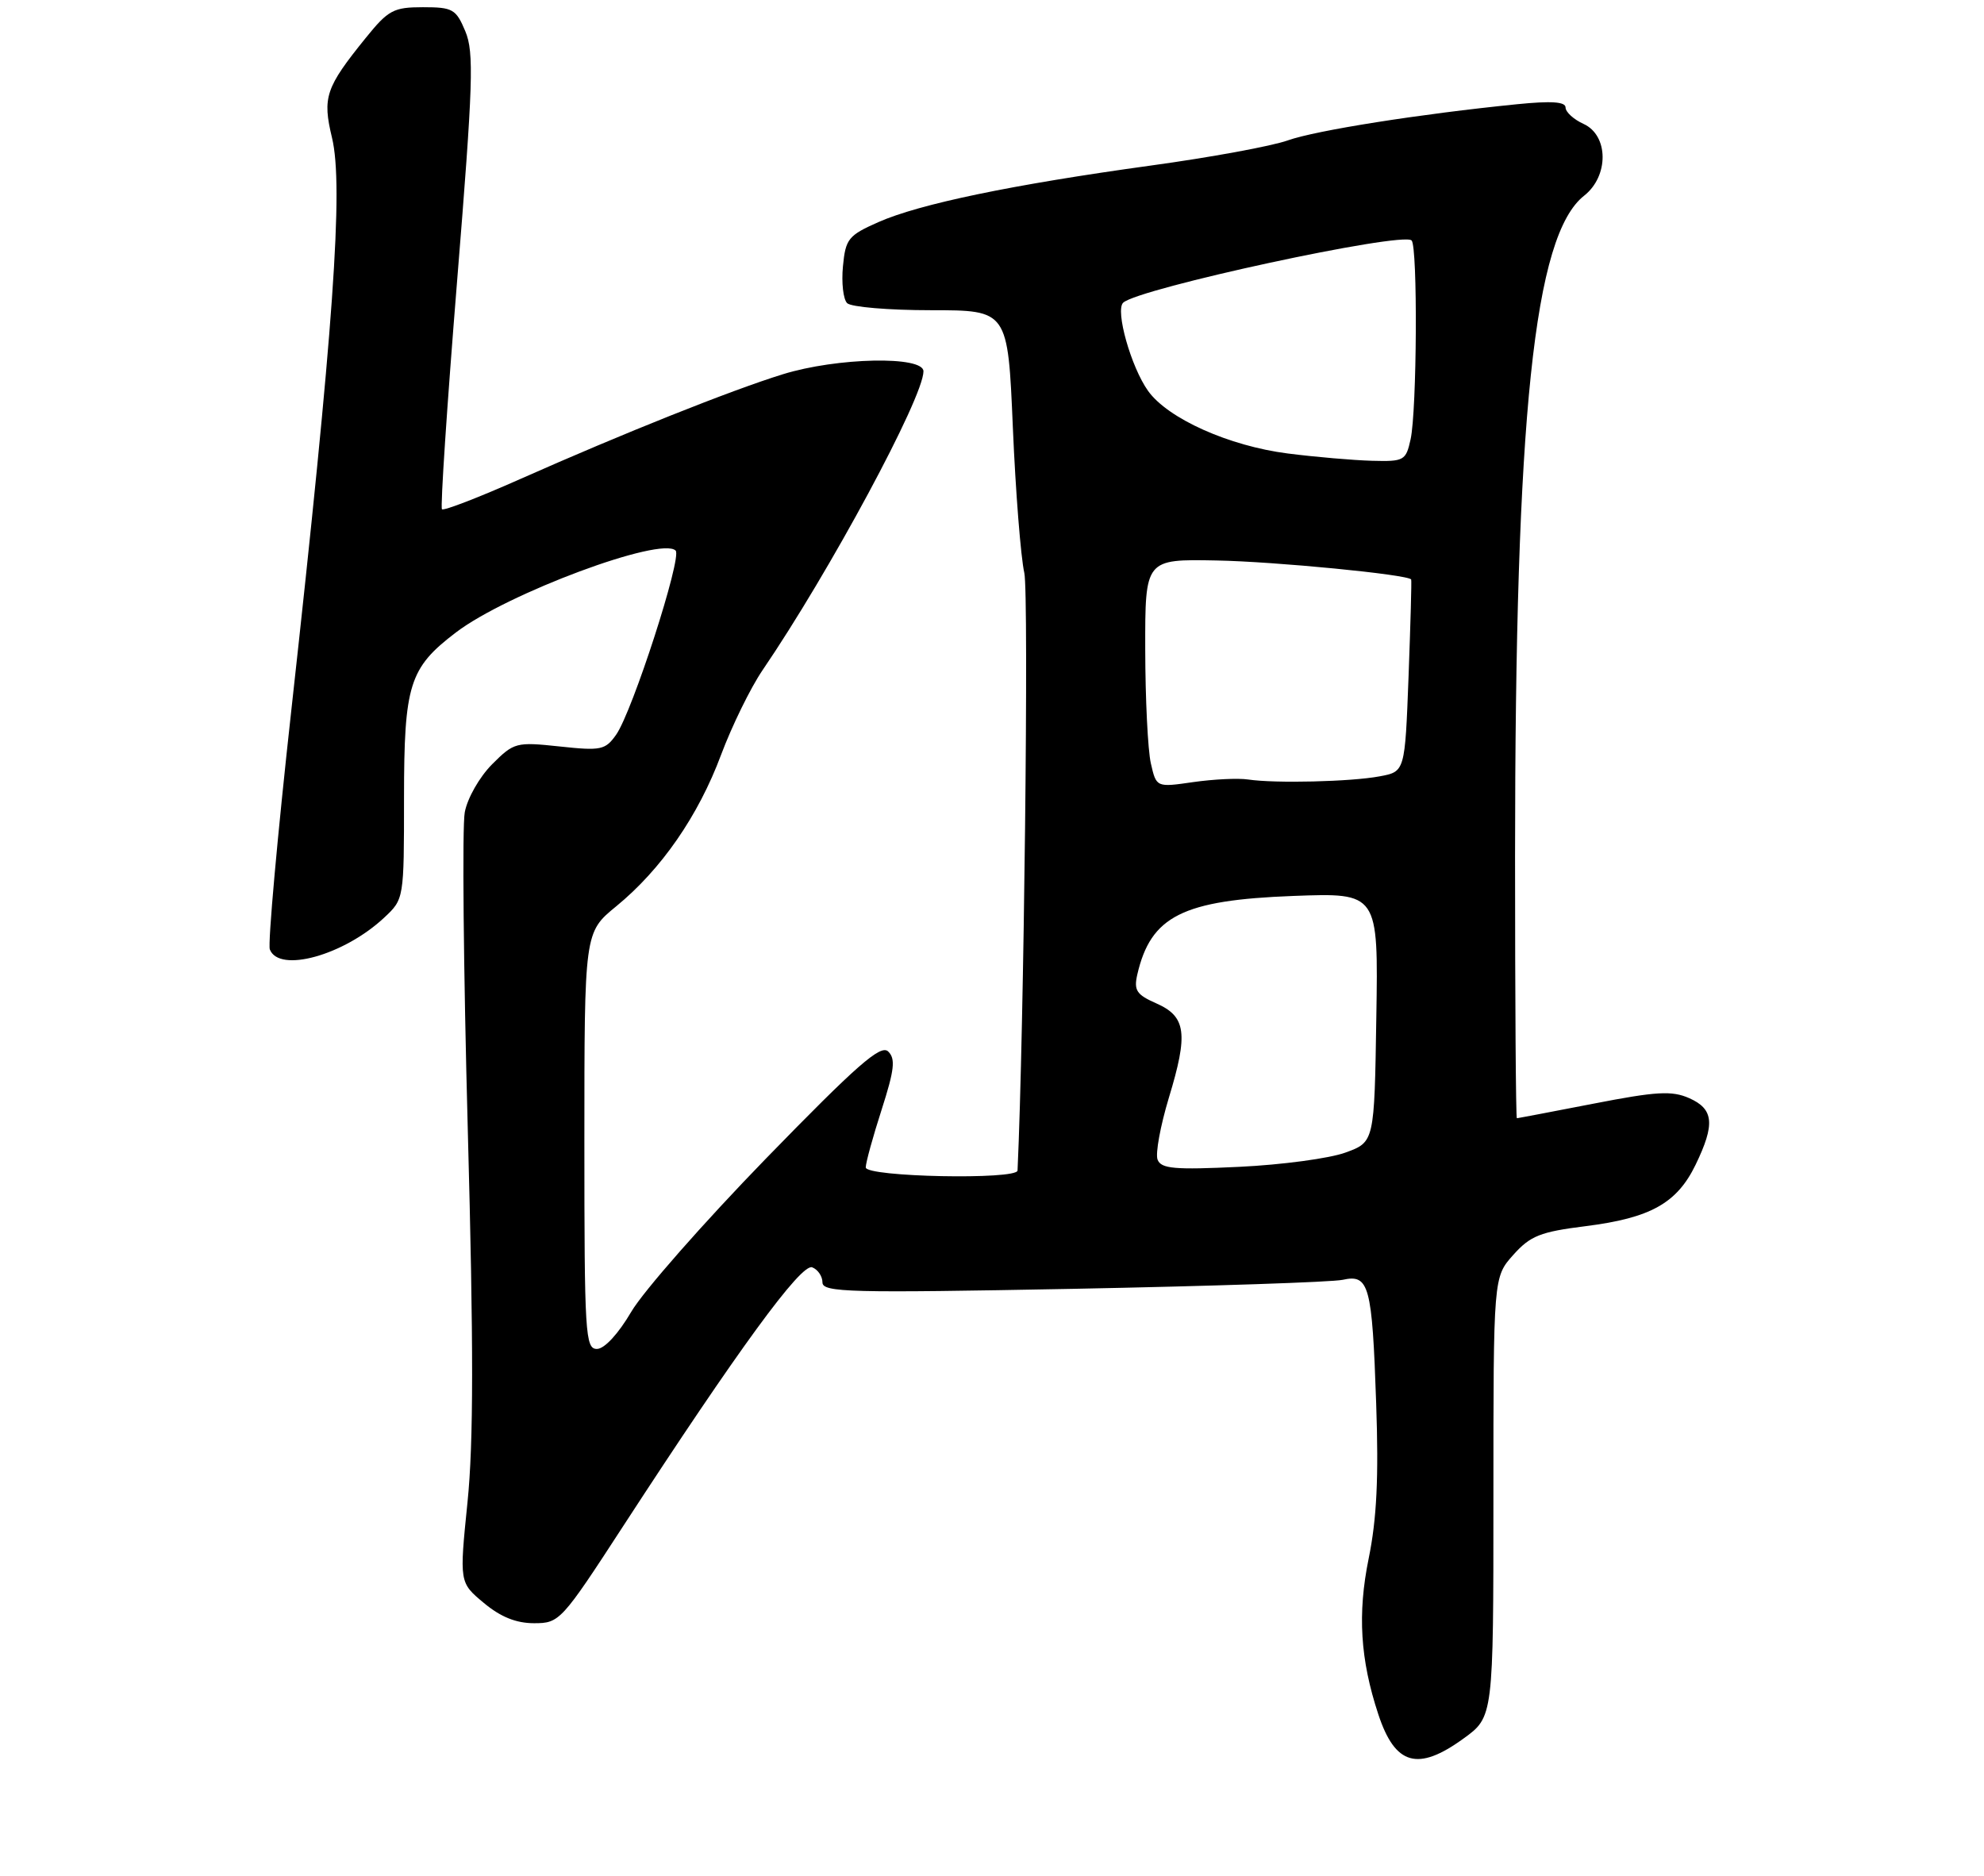 <?xml version="1.0" encoding="UTF-8" standalone="no"?>
<!DOCTYPE svg PUBLIC "-//W3C//DTD SVG 1.1//EN" "http://www.w3.org/Graphics/SVG/1.1/DTD/svg11.dtd" >
<svg xmlns="http://www.w3.org/2000/svg" xmlns:xlink="http://www.w3.org/1999/xlink" version="1.1" viewBox="0 0 275 260">
 <g >
 <path fill="currentColor"
d=" M 202.85 240.99 C 207.00 237.99 207.00 237.99 207.00 207.51 C 207.00 177.03 207.00 177.03 209.75 173.95 C 212.13 171.29 213.49 170.75 219.81 169.96 C 228.77 168.83 232.44 166.78 235.02 161.46 C 237.75 155.82 237.55 153.73 234.14 152.22 C 231.74 151.16 229.62 151.28 220.89 152.98 C 215.18 154.09 210.39 155.00 210.25 155.00 C 210.11 155.00 210.00 138.69 210.00 118.75 C 210.01 57.54 212.62 32.59 219.58 27.12 C 223.02 24.41 222.98 18.77 219.50 17.18 C 218.13 16.56 217.00 15.53 217.00 14.90 C 217.00 14.10 215.03 13.97 210.25 14.45 C 196.81 15.80 182.42 18.07 178.50 19.46 C 176.30 20.25 167.75 21.82 159.50 22.95 C 140.28 25.60 127.44 28.27 121.75 30.79 C 117.59 32.63 117.20 33.11 116.84 36.91 C 116.62 39.19 116.88 41.48 117.42 42.02 C 117.96 42.56 123.19 43.00 129.05 43.00 C 139.70 43.00 139.70 43.00 140.39 59.25 C 140.77 68.19 141.49 77.26 141.98 79.42 C 142.62 82.27 141.93 143.14 141.04 162.25 C 140.97 163.57 120.00 163.15 120.00 161.82 C 120.00 161.17 120.99 157.57 122.20 153.82 C 123.98 148.27 124.15 146.76 123.11 145.75 C 122.07 144.74 118.79 147.62 106.16 160.60 C 97.55 169.46 89.15 179.01 87.50 181.83 C 85.72 184.87 83.79 186.97 82.75 186.98 C 81.12 187.00 81.00 184.97 81.00 158.12 C 81.00 129.24 81.00 129.24 85.41 125.63 C 91.66 120.51 96.80 113.08 99.95 104.62 C 101.45 100.62 104.03 95.35 105.68 92.92 C 114.97 79.30 128.00 55.09 128.00 51.47 C 128.00 49.30 116.01 49.55 108.50 51.88 C 101.33 54.10 86.39 60.06 72.09 66.41 C 66.37 68.95 61.50 70.83 61.26 70.59 C 61.02 70.36 61.97 56.11 63.36 38.93 C 65.58 11.55 65.72 7.27 64.50 4.34 C 63.21 1.26 62.76 1.00 58.62 1.00 C 54.55 1.00 53.82 1.39 50.70 5.25 C 45.12 12.15 44.67 13.48 46.02 19.10 C 47.64 25.84 46.23 45.62 40.39 98.35 C 38.45 115.87 37.11 130.84 37.40 131.60 C 38.67 134.92 47.67 132.42 53.25 127.20 C 56.00 124.63 56.00 124.61 56.00 110.56 C 56.01 94.88 56.72 92.60 63.19 87.67 C 70.27 82.27 91.64 74.31 93.65 76.32 C 94.57 77.24 87.67 98.60 85.41 101.83 C 83.91 103.96 83.32 104.09 77.57 103.47 C 71.55 102.83 71.25 102.90 68.21 105.94 C 66.47 107.69 64.78 110.64 64.42 112.60 C 64.05 114.54 64.24 134.34 64.84 156.61 C 65.65 186.56 65.64 199.99 64.80 208.23 C 63.67 219.36 63.67 219.36 67.05 222.18 C 69.38 224.13 71.54 225.00 74.03 225.00 C 77.55 225.00 77.82 224.71 86.38 211.54 C 102.29 187.08 111.05 175.08 112.58 175.67 C 113.36 175.97 114.00 176.91 114.00 177.76 C 114.00 179.15 117.74 179.24 148.75 178.65 C 167.86 178.28 184.67 177.72 186.11 177.40 C 189.77 176.59 190.19 178.13 190.75 194.53 C 191.11 204.81 190.83 210.55 189.71 216.03 C 188.15 223.69 188.54 230.03 191.04 237.61 C 193.37 244.69 196.51 245.59 202.85 240.99 Z  M 160.45 160.74 C 160.13 159.91 160.84 156.06 162.01 152.18 C 164.73 143.25 164.41 140.90 160.27 139.08 C 157.53 137.87 157.14 137.28 157.64 135.08 C 159.51 126.98 163.91 124.77 179.27 124.19 C 191.05 123.75 191.05 123.75 190.77 141.03 C 190.50 158.30 190.50 158.30 186.50 159.76 C 184.30 160.57 177.67 161.46 171.77 161.74 C 162.78 162.17 160.94 162.01 160.45 160.74 Z  M 159.52 105.82 C 159.10 104.00 158.75 96.88 158.74 90.00 C 158.72 77.50 158.72 77.50 168.61 77.69 C 176.73 77.84 195.10 79.63 195.60 80.32 C 195.68 80.42 195.51 86.45 195.24 93.73 C 194.74 106.96 194.74 106.96 191.24 107.61 C 187.27 108.36 176.74 108.61 173.00 108.05 C 171.62 107.84 168.20 108.01 165.39 108.41 C 160.28 109.15 160.28 109.15 159.52 105.82 Z  M 178.50 62.86 C 170.35 61.82 161.87 58.02 159.13 54.18 C 156.77 50.87 154.56 43.03 155.68 41.96 C 157.76 39.98 194.41 32.07 195.66 33.33 C 196.52 34.19 196.40 56.90 195.52 60.90 C 194.87 63.85 194.62 63.99 190.17 63.87 C 187.60 63.80 182.35 63.35 178.50 62.86 Z "/>
</g>
</svg>